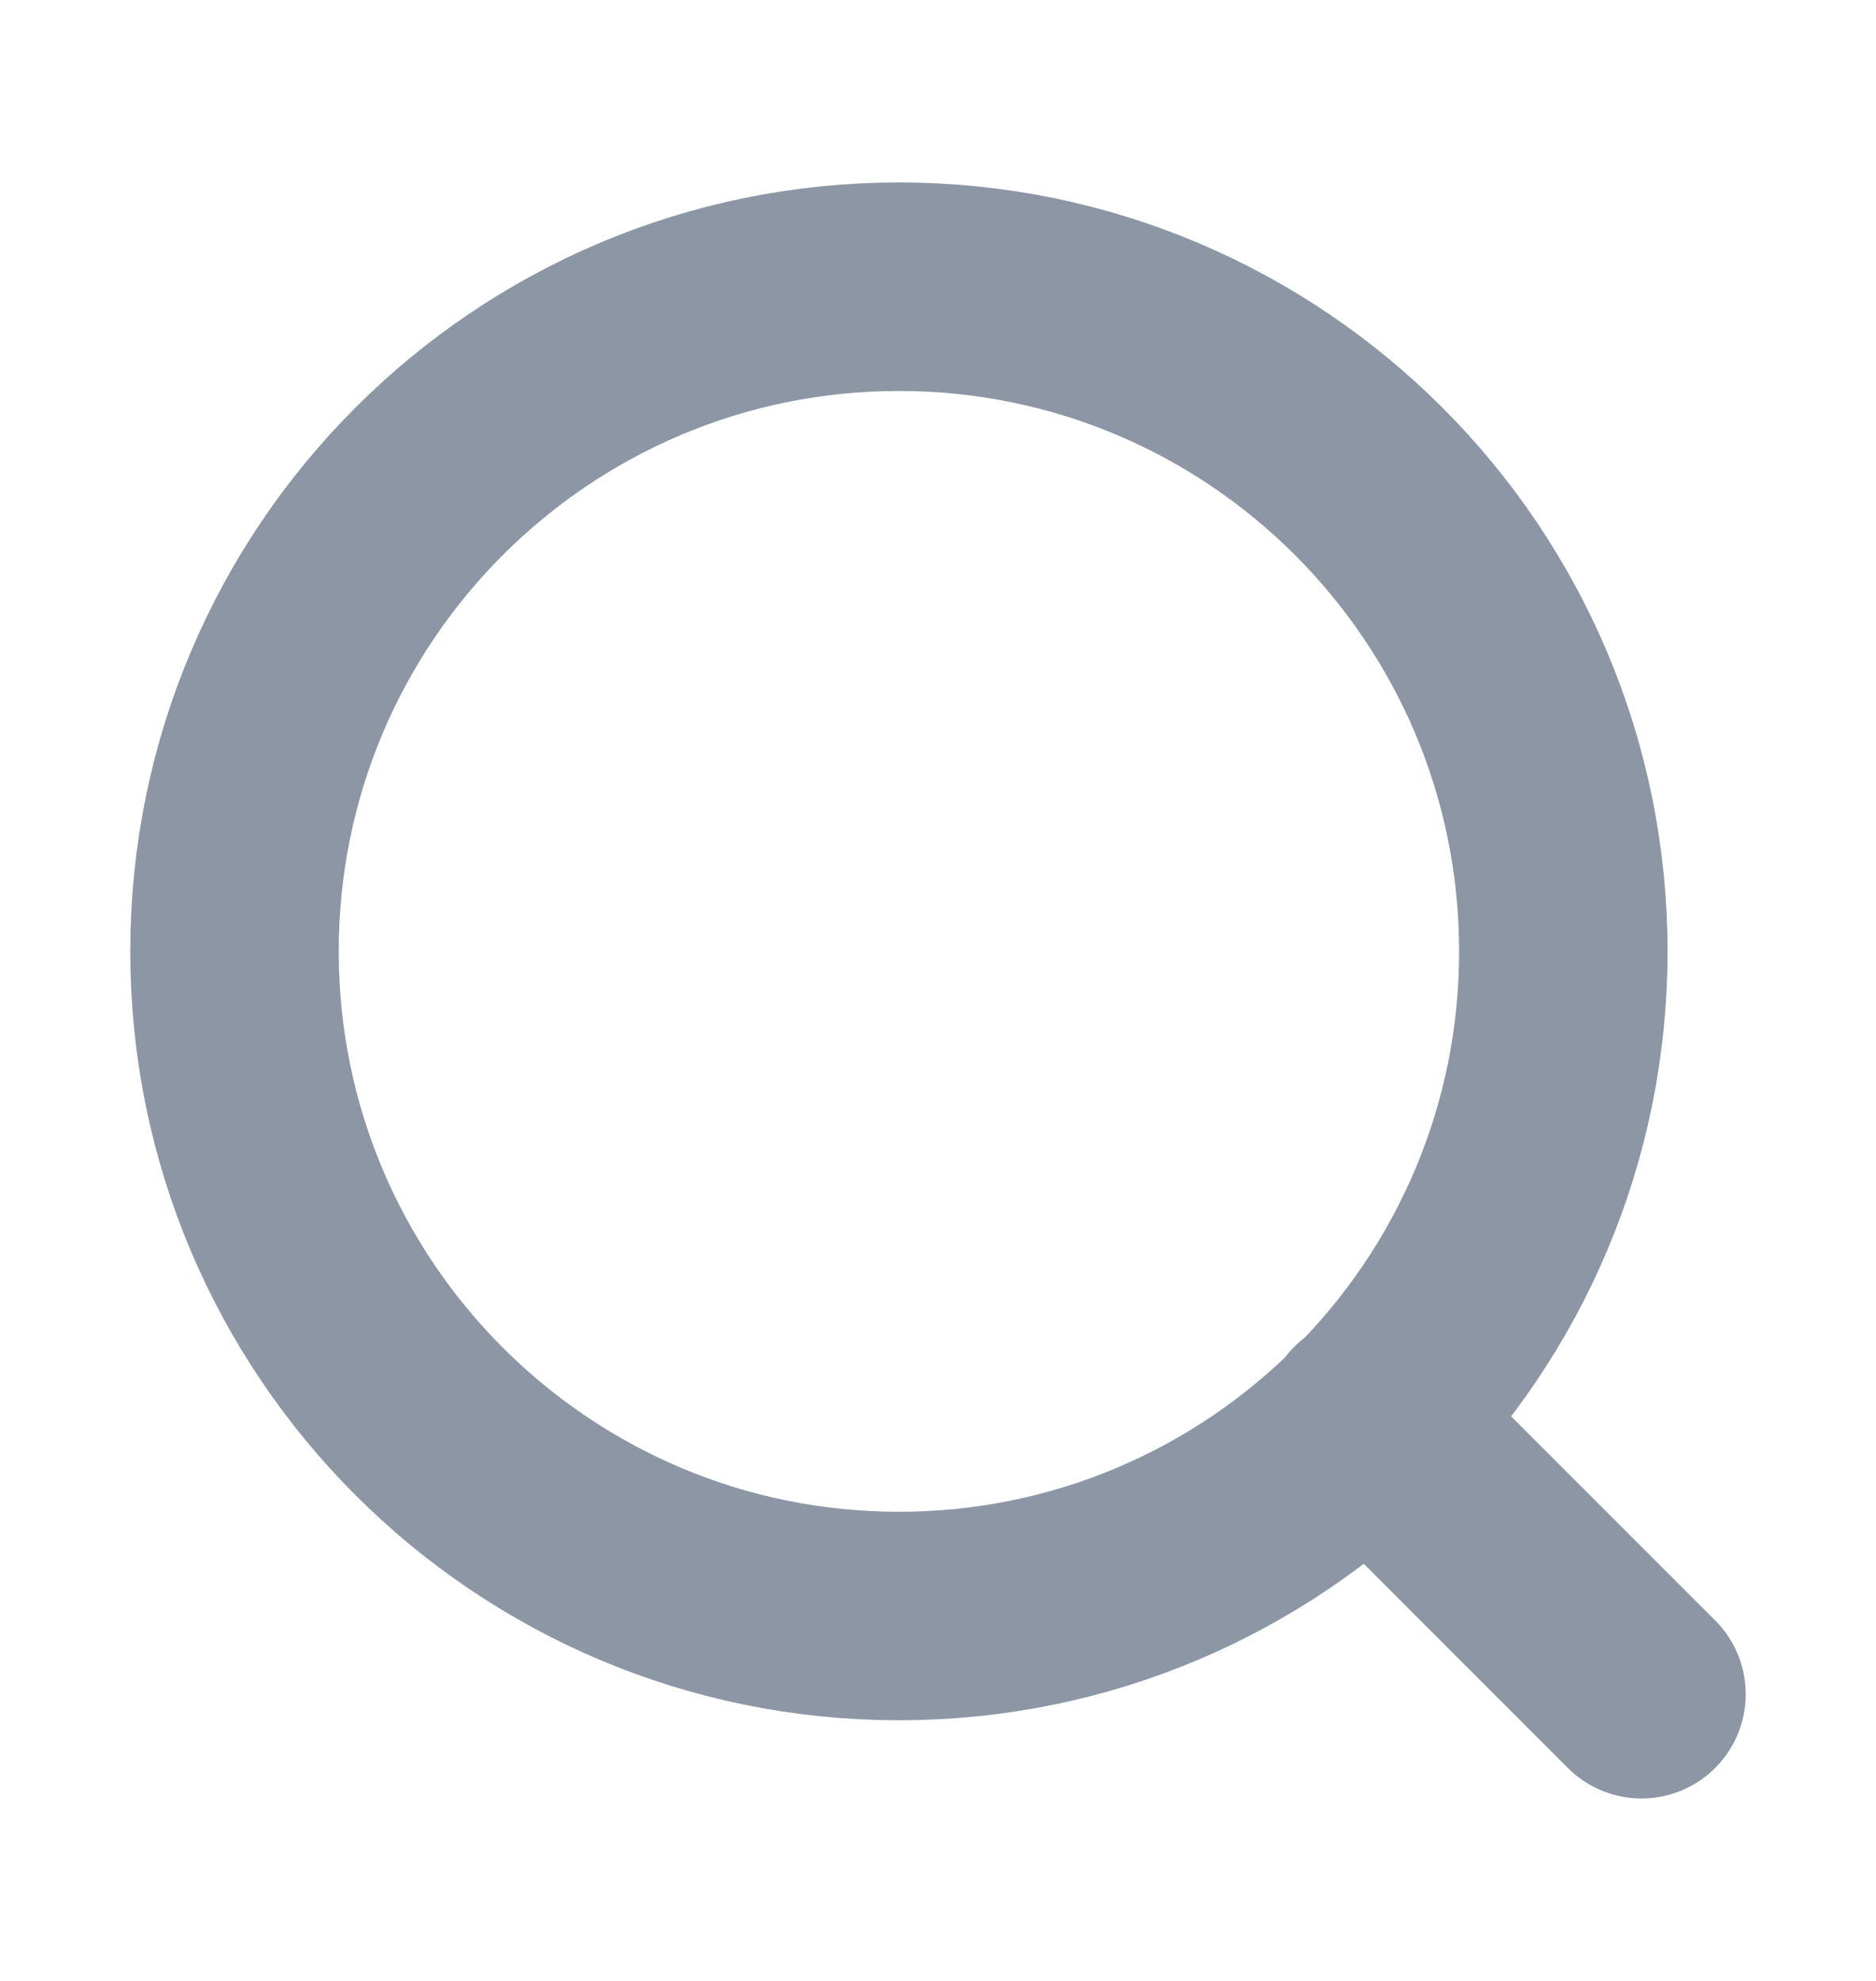 <svg width="18" height="19" viewBox="0 0 18 19" fill="none" xmlns="http://www.w3.org/2000/svg">
<g id="search-lg">
<path id="Icon" d="M15.75 16.25L13.125 13.625M15 9.125C15 12.646 12.146 15.5 8.625 15.5C5.104 15.5 2.25 12.646 2.25 9.125C2.25 5.604 5.104 2.75 8.625 2.75C12.146 2.75 15 5.604 15 9.125Z" stroke="#8C96A5" stroke-width="2" stroke-linecap="round" stroke-linejoin="round"/>
</g>
</svg>
